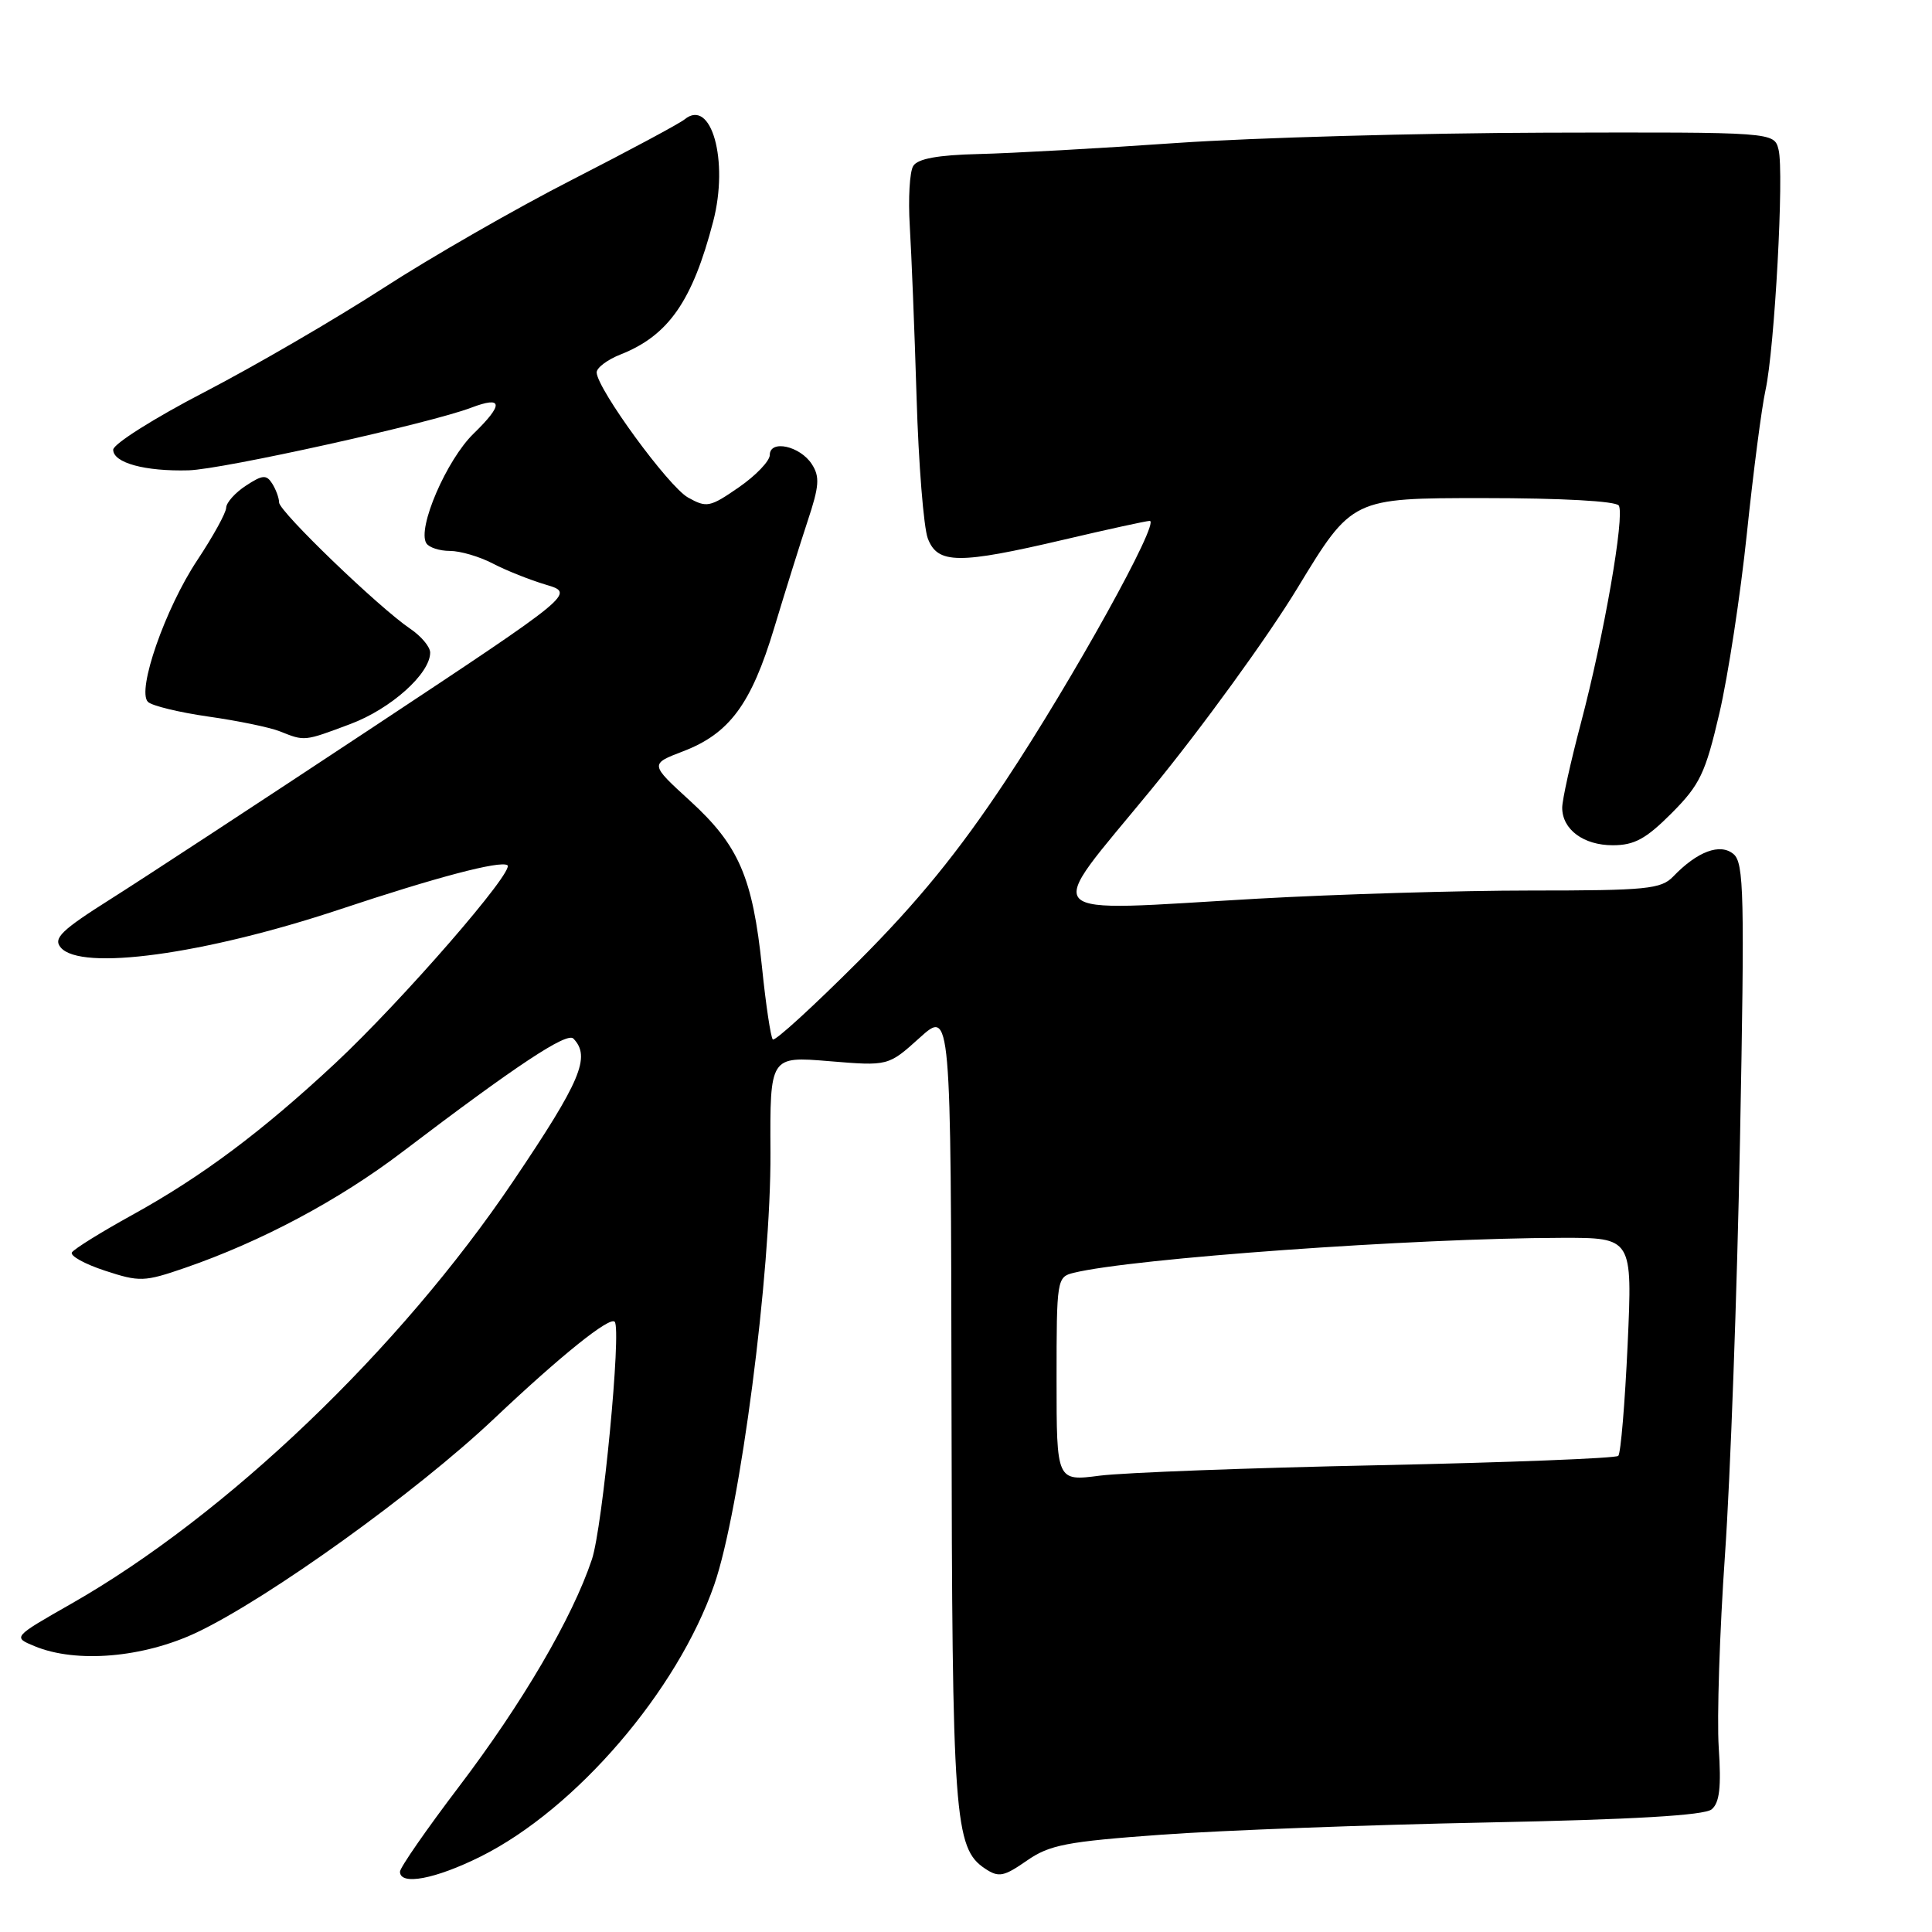 <?xml version="1.0" encoding="UTF-8" standalone="no"?>
<!DOCTYPE svg PUBLIC "-//W3C//DTD SVG 1.1//EN" "http://www.w3.org/Graphics/SVG/1.1/DTD/svg11.dtd" >
<svg xmlns="http://www.w3.org/2000/svg" xmlns:xlink="http://www.w3.org/1999/xlink" version="1.1" viewBox="0 0 256 256">
 <g >
 <path fill="currentColor"
d=" M 63.71 245.99 C 76.32 239.69 89.75 224.06 94.64 209.99 C 98.07 200.11 102.17 168.63 102.09 152.73 C 102.02 139.96 102.02 139.96 109.86 140.61 C 117.70 141.26 117.70 141.26 121.85 137.52 C 126.00 133.77 126.00 133.77 126.08 186.13 C 126.16 240.98 126.44 244.89 130.54 247.61 C 132.33 248.80 133.00 248.67 136.04 246.56 C 139.07 244.45 141.28 244.02 154.00 243.10 C 161.97 242.53 181.30 241.80 196.94 241.49 C 216.39 241.10 225.83 240.55 226.80 239.75 C 227.85 238.88 228.09 236.82 227.74 231.54 C 227.49 227.67 227.86 216.18 228.57 206.00 C 229.28 195.82 230.18 171.07 230.56 150.98 C 231.18 118.49 231.09 114.32 229.69 113.16 C 227.92 111.69 224.90 112.82 221.71 116.14 C 220.10 117.81 218.20 118.00 202.83 118.00 C 193.44 118.00 177.14 118.49 166.62 119.08 C 136.80 120.78 138.15 122.16 152.54 104.62 C 159.25 96.44 167.99 84.40 171.95 77.87 C 179.16 66.00 179.16 66.00 196.52 66.00 C 206.93 66.00 214.13 66.40 214.50 66.99 C 215.31 68.32 212.54 84.23 209.47 95.84 C 208.11 100.98 207.00 106.01 207.00 107.02 C 207.00 109.91 209.82 112.00 213.70 112.00 C 216.56 112.00 218.10 111.16 221.50 107.75 C 225.25 103.98 225.97 102.48 227.83 94.50 C 228.98 89.55 230.62 78.84 231.47 70.69 C 232.32 62.54 233.43 53.99 233.94 51.69 C 235.15 46.16 236.42 22.82 235.67 19.84 C 235.09 17.50 235.09 17.50 204.79 17.58 C 188.13 17.63 166.18 18.24 156.00 18.94 C 145.82 19.65 133.98 20.31 129.68 20.41 C 124.26 20.54 121.60 21.03 121.01 21.99 C 120.53 22.75 120.33 26.33 120.55 29.94 C 120.77 33.55 121.18 43.74 121.45 52.60 C 121.71 61.45 122.39 69.89 122.94 71.35 C 124.24 74.76 127.01 74.78 141.00 71.50 C 146.78 70.14 151.88 69.03 152.34 69.02 C 153.81 68.99 142.12 90.09 133.22 103.50 C 126.98 112.91 121.61 119.50 113.75 127.37 C 107.78 133.34 102.68 138.01 102.40 137.73 C 102.13 137.46 101.48 133.16 100.97 128.17 C 99.73 116.26 97.91 112.03 91.44 106.12 C 86.10 101.24 86.10 101.24 90.52 99.55 C 96.66 97.20 99.55 93.29 102.59 83.19 C 104.03 78.41 106.03 72.03 107.03 69.00 C 108.56 64.40 108.65 63.17 107.57 61.50 C 106.00 59.08 102.00 58.22 102.00 60.29 C 102.00 61.08 100.16 63.01 97.90 64.57 C 94.07 67.22 93.64 67.31 91.16 65.92 C 88.58 64.47 79.19 51.62 79.06 49.37 C 79.03 48.75 80.46 47.66 82.25 46.96 C 88.58 44.45 91.75 39.90 94.50 29.35 C 96.60 21.29 94.25 12.91 90.71 15.82 C 90.04 16.37 83.36 19.95 75.86 23.79 C 68.36 27.62 57.04 34.12 50.70 38.23 C 44.35 42.33 33.73 48.51 27.08 51.96 C 20.44 55.40 15.00 58.84 15.00 59.59 C 15.00 61.33 19.21 62.48 25.00 62.32 C 29.46 62.20 56.98 56.10 62.44 54.02 C 66.65 52.42 66.76 53.56 62.76 57.45 C 59.18 60.92 55.26 70.00 56.49 71.98 C 56.83 72.54 58.24 73.00 59.61 73.00 C 60.98 73.00 63.54 73.75 65.30 74.67 C 67.06 75.59 70.23 76.85 72.35 77.48 C 76.20 78.63 76.20 78.63 49.35 96.41 C 34.58 106.18 18.97 116.41 14.66 119.13 C 8.12 123.26 7.03 124.33 8.04 125.54 C 10.67 128.71 27.03 126.48 44.99 120.51 C 57.86 116.22 66.22 114.02 67.23 114.64 C 68.31 115.31 53.30 132.59 44.43 140.88 C 34.70 149.95 26.78 155.88 17.50 161.00 C 13.40 163.26 9.82 165.49 9.53 165.95 C 9.25 166.40 11.22 167.49 13.90 168.37 C 18.50 169.88 19.11 169.86 24.51 168.00 C 34.60 164.52 44.90 159.04 53.31 152.64 C 68.40 141.17 75.12 136.72 75.98 137.62 C 78.31 140.04 76.97 143.22 68.01 156.50 C 52.96 178.83 29.99 200.79 9.47 212.49 C 1.68 216.93 1.68 216.93 4.59 218.13 C 10.11 220.42 18.99 219.66 26.07 216.31 C 35.59 211.79 55.21 197.69 65.48 187.97 C 74.31 179.62 80.78 174.42 81.45 175.14 C 82.37 176.11 79.85 202.39 78.43 206.63 C 75.85 214.35 69.24 225.65 60.80 236.76 C 56.51 242.41 53.00 247.47 53.00 248.01 C 53.00 249.88 57.69 248.99 63.71 245.99 Z  M 46.42 95.94 C 51.79 93.93 57.00 89.27 57.00 86.47 C 57.00 85.71 55.80 84.28 54.34 83.30 C 50.20 80.50 37.00 67.79 36.98 66.58 C 36.98 65.99 36.56 64.86 36.07 64.08 C 35.30 62.87 34.79 62.91 32.59 64.35 C 31.16 65.28 29.99 66.60 29.97 67.27 C 29.96 67.95 28.23 71.08 26.14 74.23 C 21.90 80.61 18.10 91.50 19.60 93.00 C 20.12 93.52 23.72 94.39 27.61 94.95 C 31.50 95.50 35.77 96.38 37.09 96.91 C 40.40 98.23 40.26 98.25 46.42 95.94 Z  M 140.00 182.75 C 140.00 169.55 140.05 169.20 142.25 168.66 C 150.02 166.74 187.33 164.06 206.91 164.02 C 216.31 164.00 216.31 164.00 215.67 178.16 C 215.31 185.94 214.76 192.58 214.43 192.91 C 214.10 193.23 199.81 193.79 182.67 194.15 C 165.53 194.50 148.91 195.13 145.75 195.53 C 140.00 196.28 140.00 196.28 140.00 182.75 Z "/>
</g>
</svg>